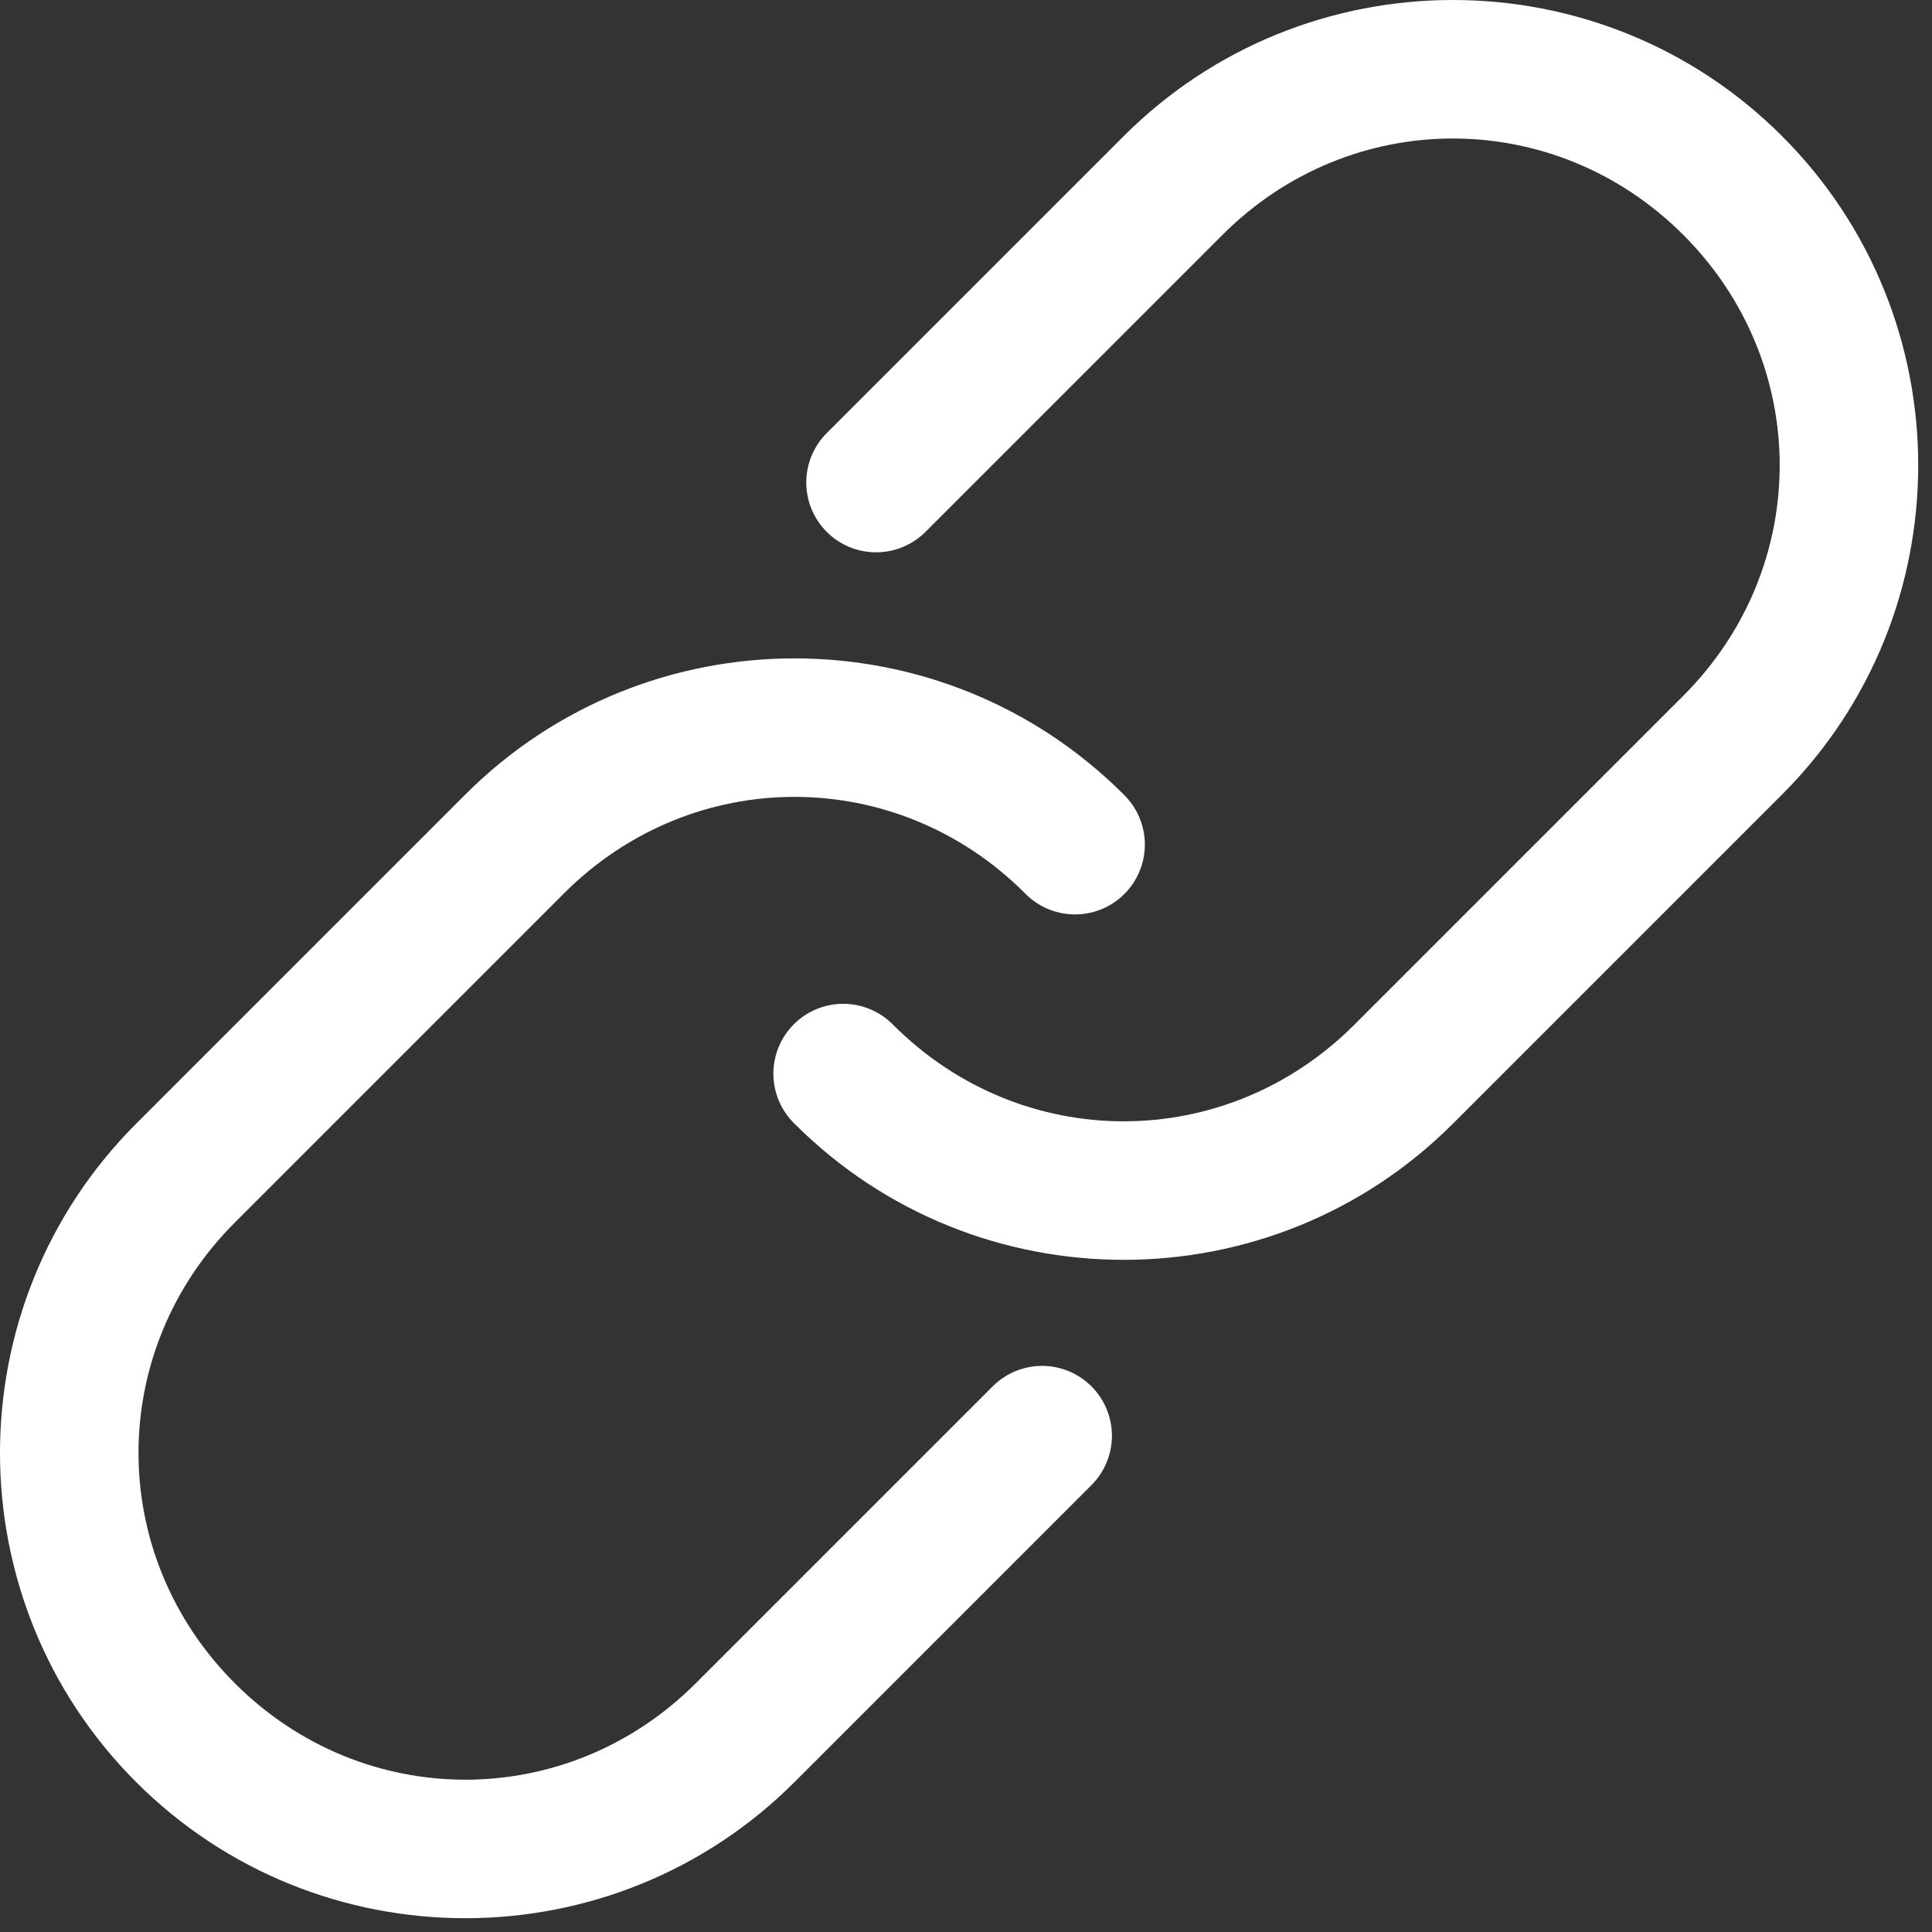 <svg width="83" height="83" viewBox="0 0 83 83" fill="none" xmlns="http://www.w3.org/2000/svg">
<rect x="0" y="0" width="83" height="83" fill="#333333" stroke="none"/>
<path d="M34.133 76.559C26.334 84.357 13.646 84.357 5.848 76.559C-1.95 68.761 -1.949 56.073 5.849 48.275L19.991 34.133C27.789 26.335 40.477 26.335 48.275 34.133C48.56 34.41 48.787 34.741 48.943 35.106C49.099 35.472 49.181 35.865 49.184 36.263C49.186 36.66 49.11 37.054 48.959 37.422C48.808 37.79 48.586 38.124 48.305 38.405C48.024 38.687 47.69 38.909 47.322 39.06C46.954 39.211 46.56 39.287 46.162 39.284C45.765 39.281 45.372 39.2 45.006 39.044C44.64 38.888 44.309 38.66 44.032 38.375C38.511 32.854 29.754 32.854 24.233 38.376L10.091 52.518C4.57 58.039 4.57 66.796 10.091 72.316C15.612 77.837 24.369 77.837 29.89 72.316L42.618 59.588C42.895 59.303 43.226 59.076 43.592 58.92C43.957 58.765 44.35 58.683 44.748 58.68C45.145 58.677 45.539 58.754 45.907 58.904C46.275 59.055 46.609 59.278 46.89 59.559C47.171 59.84 47.394 60.174 47.544 60.542C47.695 60.91 47.771 61.304 47.769 61.701C47.766 62.099 47.684 62.492 47.528 62.857C47.372 63.223 47.145 63.554 46.86 63.831L34.133 76.559V76.559ZM62.417 48.275C54.619 56.073 41.931 56.073 34.133 48.275C33.848 47.998 33.621 47.667 33.465 47.301C33.309 46.935 33.228 46.542 33.225 46.145C33.222 45.748 33.298 45.354 33.449 44.986C33.6 44.618 33.823 44.284 34.104 44.003C34.385 43.722 34.719 43.5 35.086 43.349C35.454 43.198 35.848 43.122 36.245 43.124C36.643 43.127 37.036 43.209 37.401 43.365C37.767 43.52 38.098 43.747 38.375 44.032C43.896 49.553 52.653 49.553 58.174 44.032L72.316 29.89C77.837 24.369 77.837 15.612 72.316 10.091C66.796 4.57 58.039 4.57 52.518 10.091L39.79 22.819C39.513 23.104 39.181 23.331 38.816 23.487C38.45 23.643 38.057 23.725 37.66 23.728C37.262 23.731 36.868 23.655 36.5 23.504C36.132 23.353 35.798 23.131 35.517 22.849C35.236 22.568 35.013 22.234 34.862 21.866C34.711 21.498 34.635 21.104 34.638 20.707C34.641 20.309 34.723 19.916 34.879 19.55C35.035 19.185 35.262 18.854 35.547 18.576L48.275 5.849C56.073 -1.949 68.761 -1.95 76.559 5.848C84.357 13.646 84.357 26.334 76.559 34.133L62.417 48.275Z" fill="white"/>
</svg>
